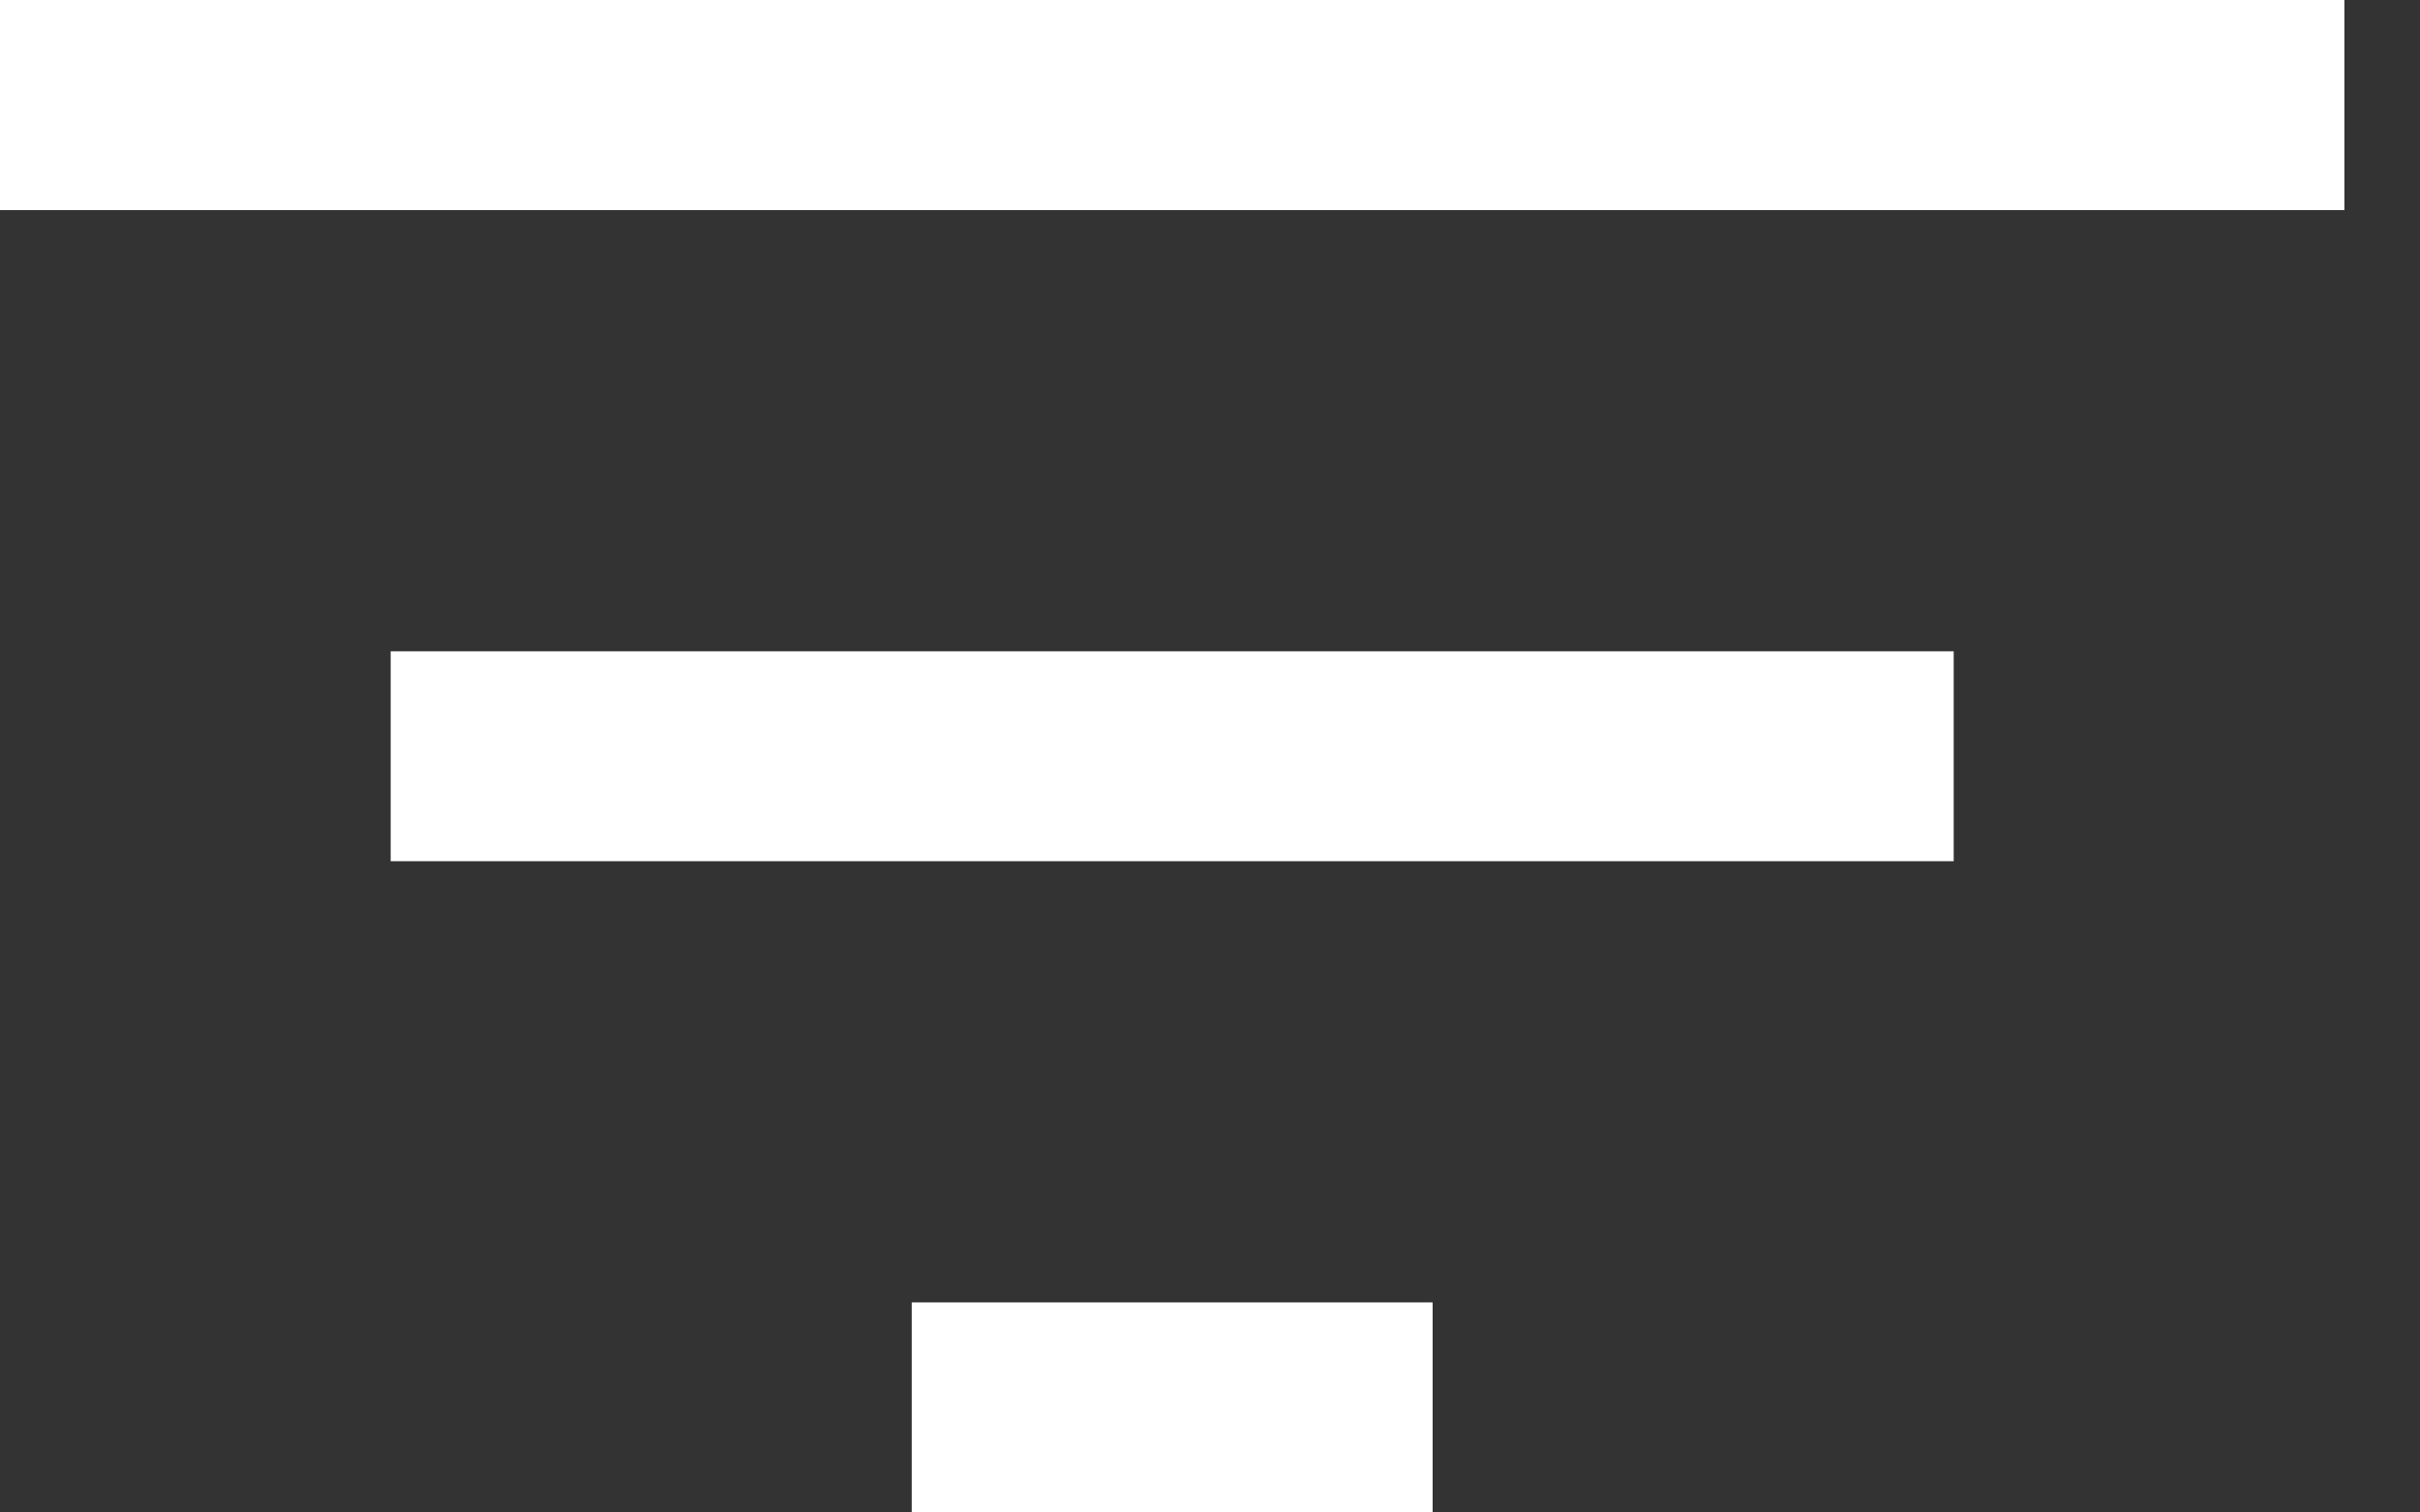 <svg width="16" height="10" viewBox="0 0 16 10" fill="#fff" xmlns="http://www.w3.org/2000/svg">
	<rect x="0" y="0" width="16" height="10" fill="#333333" stroke="none"/>
	<path d="M6.028 10H9.472V8.611H6.028V10ZM0 0V1.389H15.5V0H0ZM2.583 5.694H12.917V4.306H2.583V5.694Z" />
</svg>
